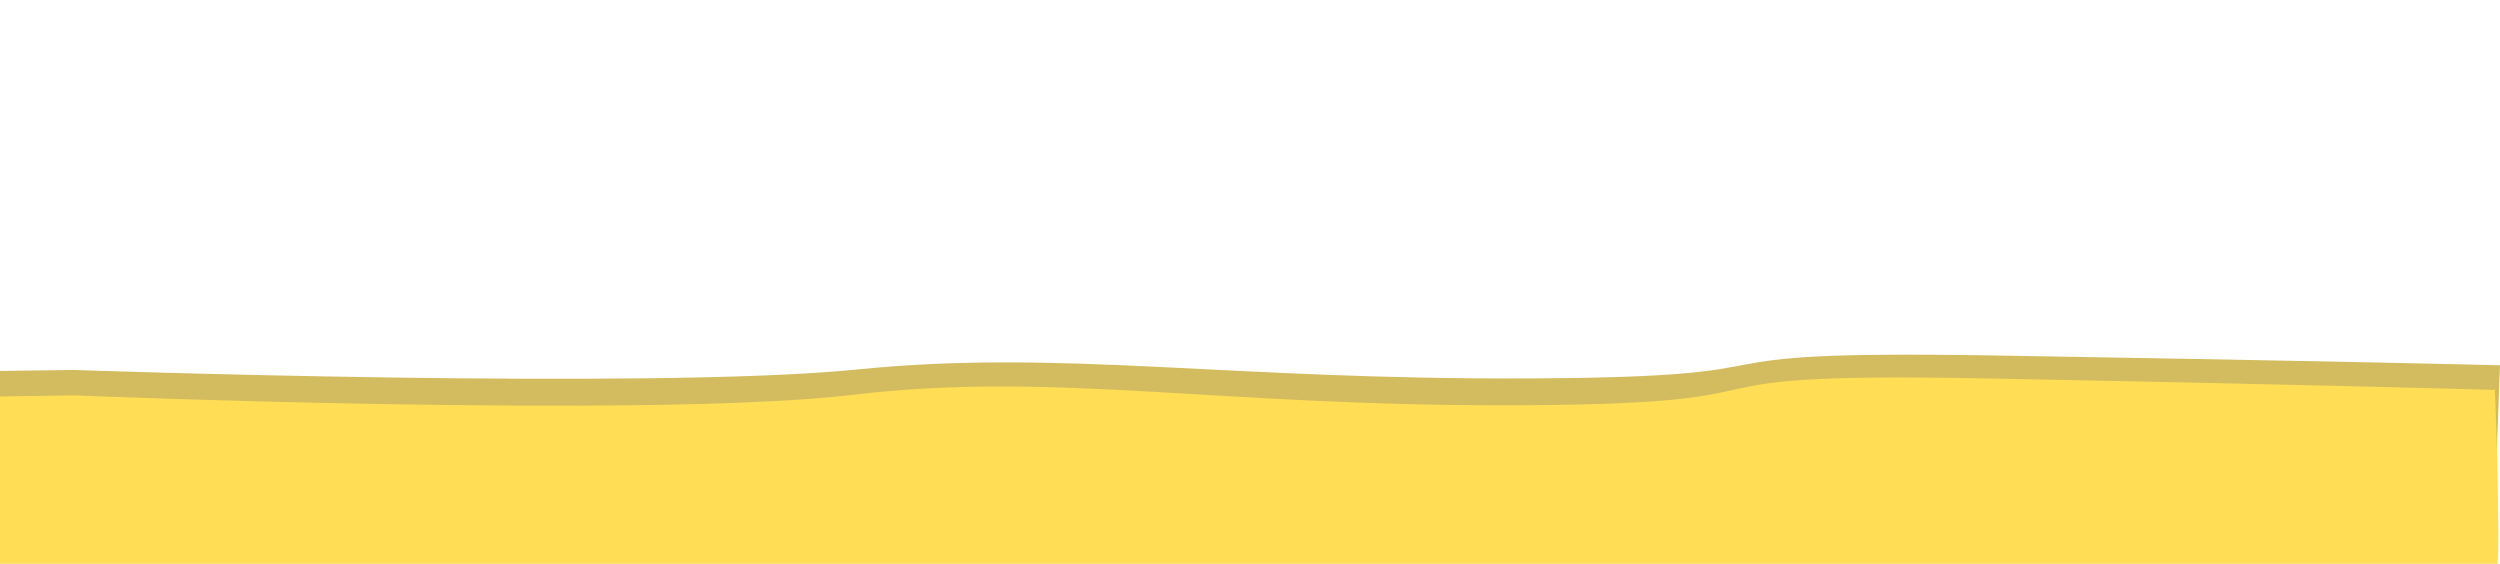 <?xml version="1.0" encoding="UTF-8" standalone="no"?>
<!-- Created with Inkscape (http://www.inkscape.org/) -->

<svg
   xmlns:dc="http://purl.org/dc/elements/1.1/"
   xmlns:cc="http://creativecommons.org/ns#"
   xmlns:rdf="http://www.w3.org/1999/02/22-rdf-syntax-ns#"
   xmlns:svg="http://www.w3.org/2000/svg"
   xmlns="http://www.w3.org/2000/svg"
   xmlns:sodipodi="http://sodipodi.sourceforge.net/DTD/sodipodi-0.dtd"
   xmlns:inkscape="http://www.inkscape.org/namespaces/inkscape"
   width="200.342mm"
   height="45.182mm"
   viewBox="0 0 200.342 45.182"
   version="1.1"
   id="svg4881"
   inkscape:version="0.92.4 (5da689c313, 2019-01-14)"
   sodipodi:docname="bg_sand.svg">
  <defs
     id="defs4875" />
  <sodipodi:namedview
     id="base"
     pagecolor="#ffffff"
     bordercolor="#666666"
     borderopacity="1.0"
     inkscape:pageopacity="0.0"
     inkscape:pageshadow="2"
     inkscape:zoom="1.4"
     inkscape:cx="475.75106"
     inkscape:cy="-68.76765"
     inkscape:document-units="mm"
     inkscape:current-layer="layer1"
     showgrid="false"
     inkscape:window-width="1920"
     inkscape:window-height="1017"
     inkscape:window-x="1912"
     inkscape:window-y="46"
     inkscape:window-maximized="1"
     fit-margin-top="0"
     fit-margin-left="0"
     fit-margin-right="0"
     fit-margin-bottom="0" />
  <g
     inkscape:label="Capa 1"
     inkscape:groupmode="layer"
     id="layer1"
     transform="translate(-4.721,-93.492)">
    <path
       style="fill:#d3bc5f;stroke:none;stroke-width:0.078;stroke-opacity:1"
       d="m 204.873,122.75 0.19,0.015 c 0,0 -12.998,-0.338 -40.69,-0.789 -27.692,-0.451 -12.433,1.728 -37.017,1.841 -24.584,0.113 -37.582,-2.367 -53.971,-0.714 -16.389,1.653 -62.73,0.038 -62.73,0.038 l -5.934,0.075 v 11.456 H 204.618 l 0.445,-11.906 z"
       id="rect5443"
       inkscape:connector-curvature="0"
       sodipodi:nodetypes="ccssscccccc" />
    <path
       inkscape:connector-curvature="0"
       style="fill:#ffdd55;stroke:none;stroke-width:0.084;stroke-opacity:1"
       d="m 204.62,124.737 c 0,0 -13.438,-0.396 -40.999,-0.924 -27.561,-0.528 -12.374,2.023 -36.842,2.155 -24.468,0.132 -37.405,-2.771 -53.717,-0.836 -16.312,1.935 -62.435,0.044 -62.435,0.044 l -5.906,0.088 v 13.41 H 204.873 c 0.198,-2.601 -0.253,-16.069 -0.253,-13.938 z"
       id="rect5443-5"
       sodipodi:nodetypes="csssccccc" />
  </g>
</svg>
